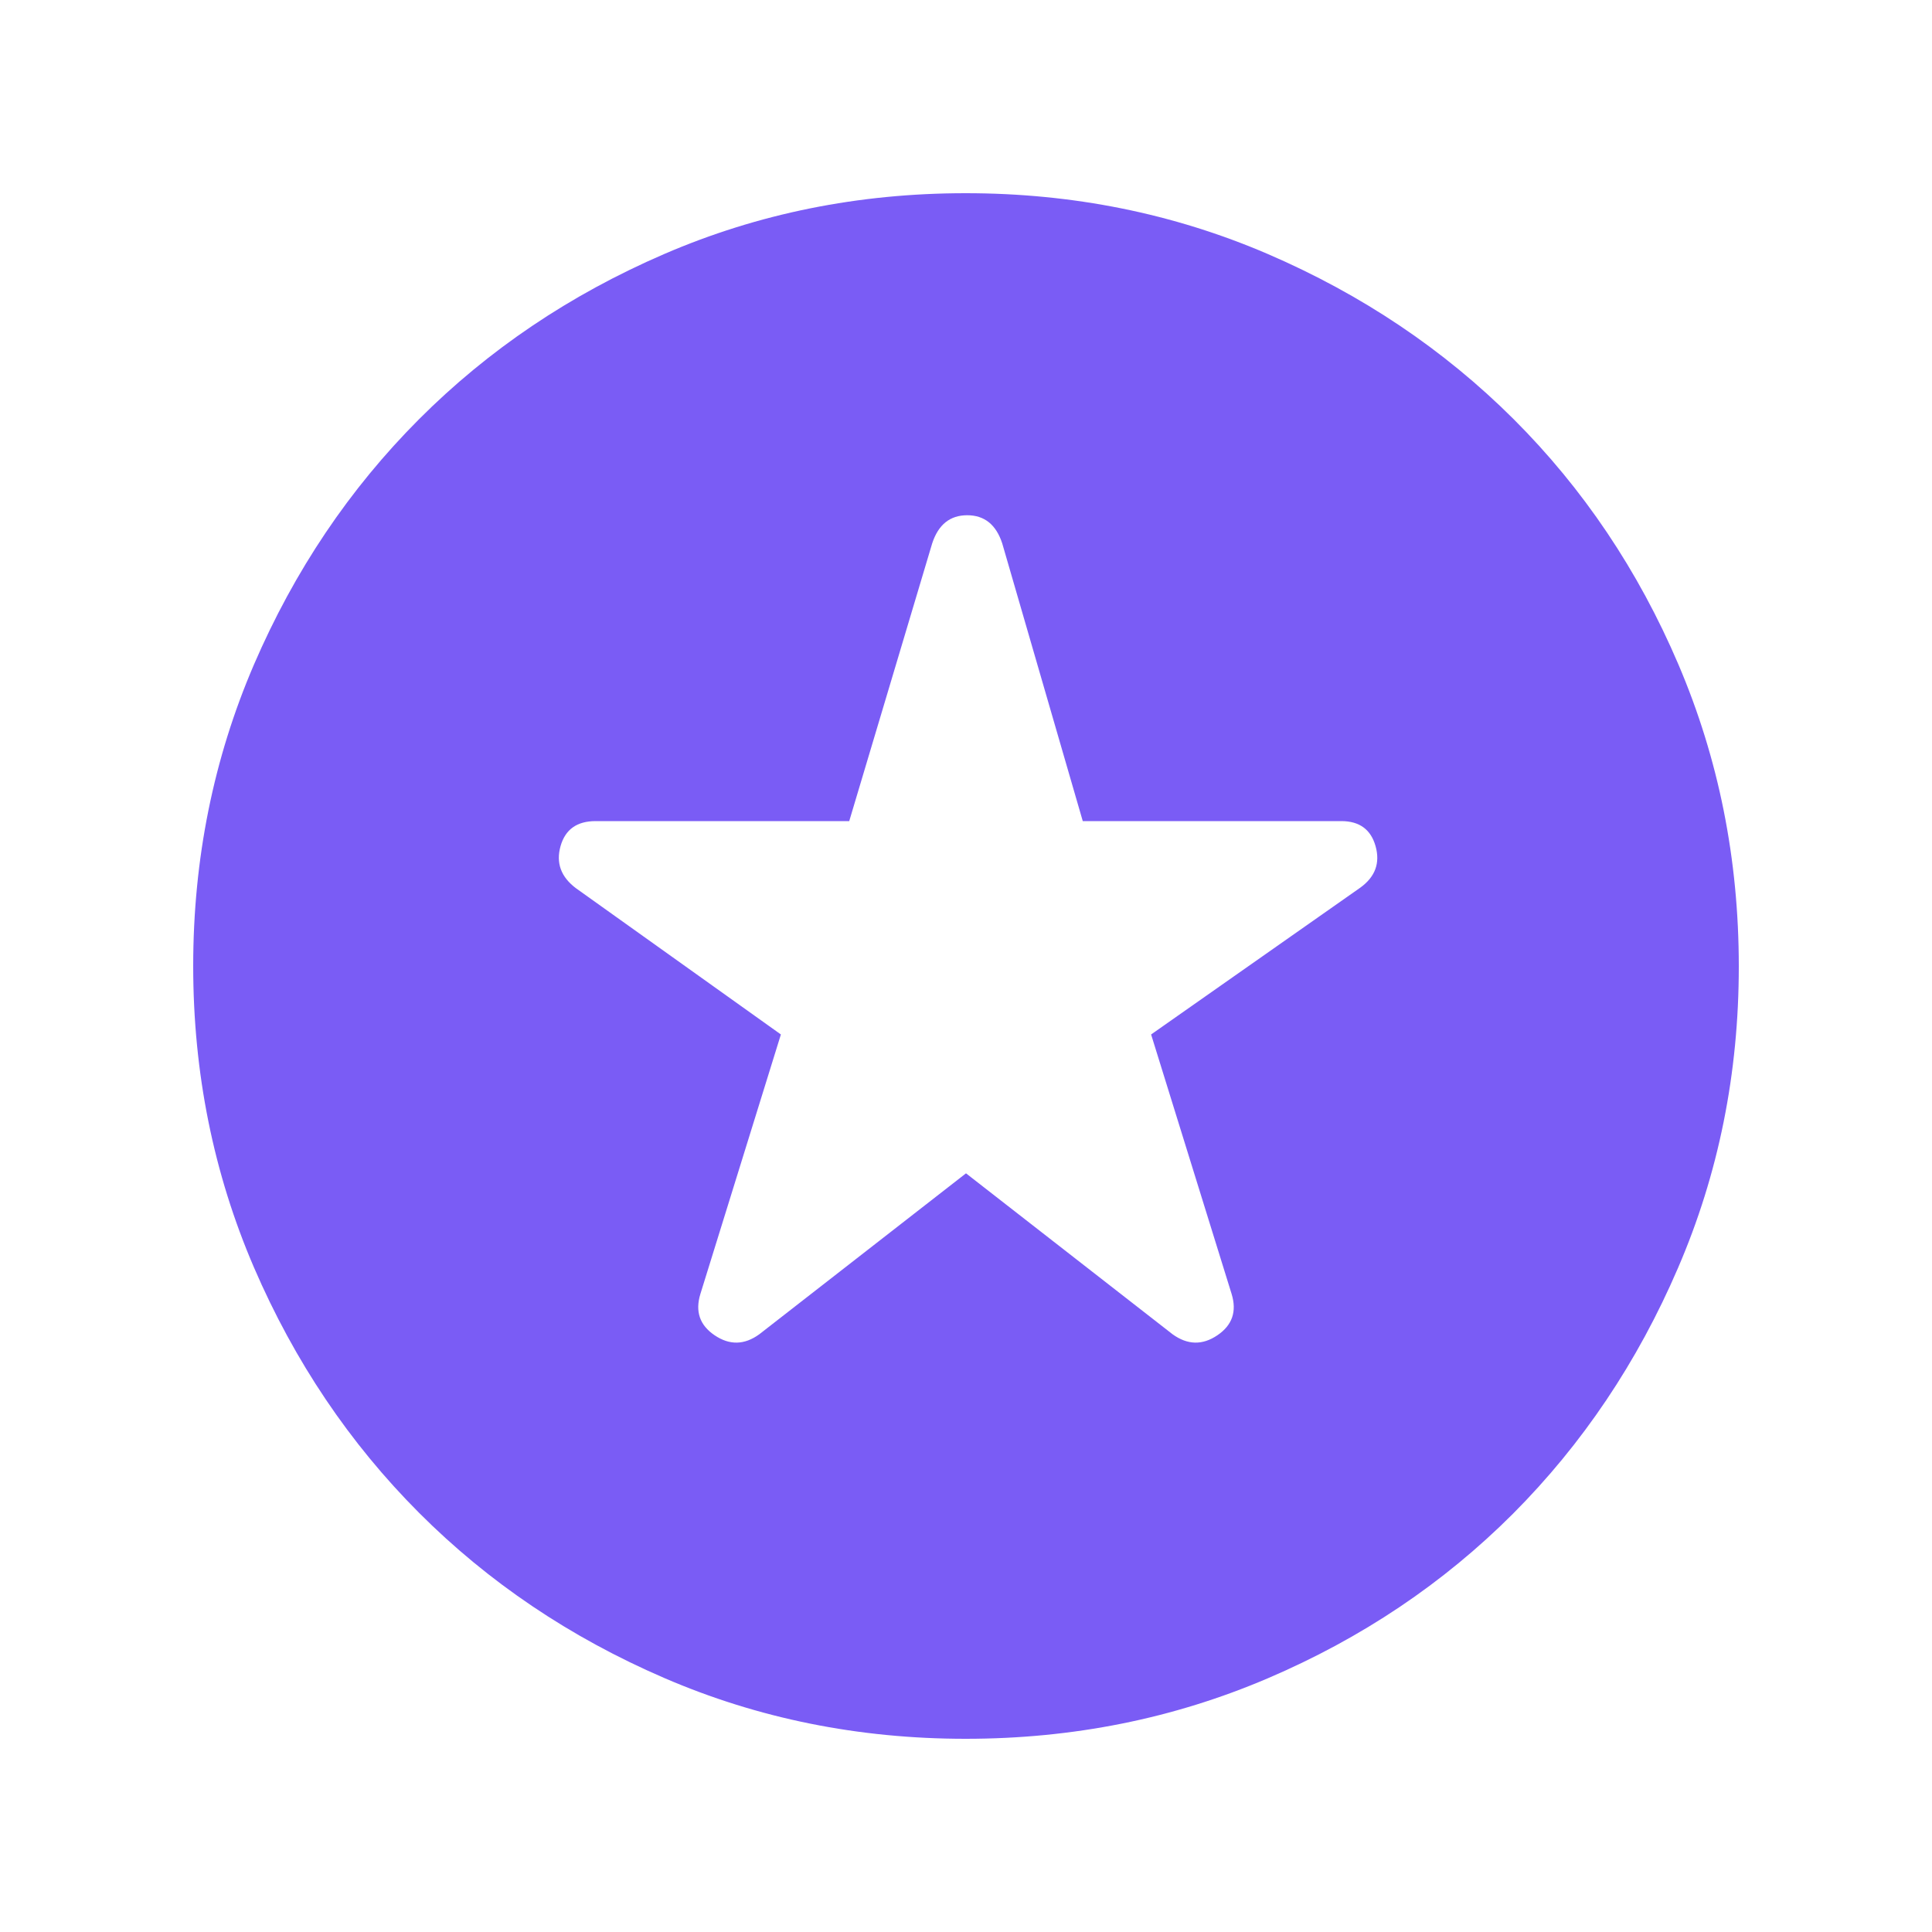 <svg width="16" height="16" viewBox="0 0 16 16" fill="none" xmlns="http://www.w3.org/2000/svg">
<mask id="mask0_1874_6429" style="mask-type:alpha" maskUnits="userSpaceOnUse" x="0" y="0" width="16" height="16">
<rect width="16" height="16" fill="#D9D9D9"/>
</mask>
<g mask="url(#mask0_1874_6429)">
<path d="M8 9.717L9.711 11.05C9.835 11.139 9.958 11.142 10.082 11.058C10.205 10.975 10.244 10.861 10.2 10.717L9.533 8.567L11.267 7.35C11.389 7.261 11.431 7.147 11.392 7.008C11.353 6.869 11.258 6.8 11.108 6.8H8.967L8.3 4.5C8.249 4.344 8.152 4.267 8.01 4.267C7.868 4.267 7.771 4.344 7.72 4.5L7.033 6.8H4.933C4.778 6.8 4.681 6.869 4.642 7.008C4.603 7.147 4.646 7.263 4.77 7.356L6.467 8.567L5.8 10.717C5.756 10.861 5.795 10.975 5.918 11.058C6.042 11.142 6.165 11.139 6.288 11.05L8 9.717ZM7.997 14.4C7.11 14.4 6.278 14.232 5.5 13.896C4.722 13.56 4.045 13.104 3.47 12.528C2.895 11.952 2.439 11.275 2.103 10.496C1.768 9.717 1.6 8.885 1.6 8C1.6 7.115 1.768 6.283 2.103 5.504C2.439 4.725 2.895 4.048 3.47 3.472C4.045 2.896 4.722 2.44 5.5 2.104C6.278 1.768 7.11 1.6 7.997 1.6C8.884 1.6 9.718 1.768 10.498 2.103C11.278 2.439 11.957 2.895 12.534 3.47C13.111 4.046 13.567 4.723 13.9 5.503C14.233 6.283 14.4 7.116 14.4 8.003C14.4 8.89 14.232 9.723 13.896 10.502C13.561 11.281 13.105 11.959 12.53 12.536C11.954 13.112 11.277 13.567 10.497 13.9C9.717 14.233 8.884 14.4 7.997 14.4Z" fill="#7A5CF5"/>
</g>
</svg>
